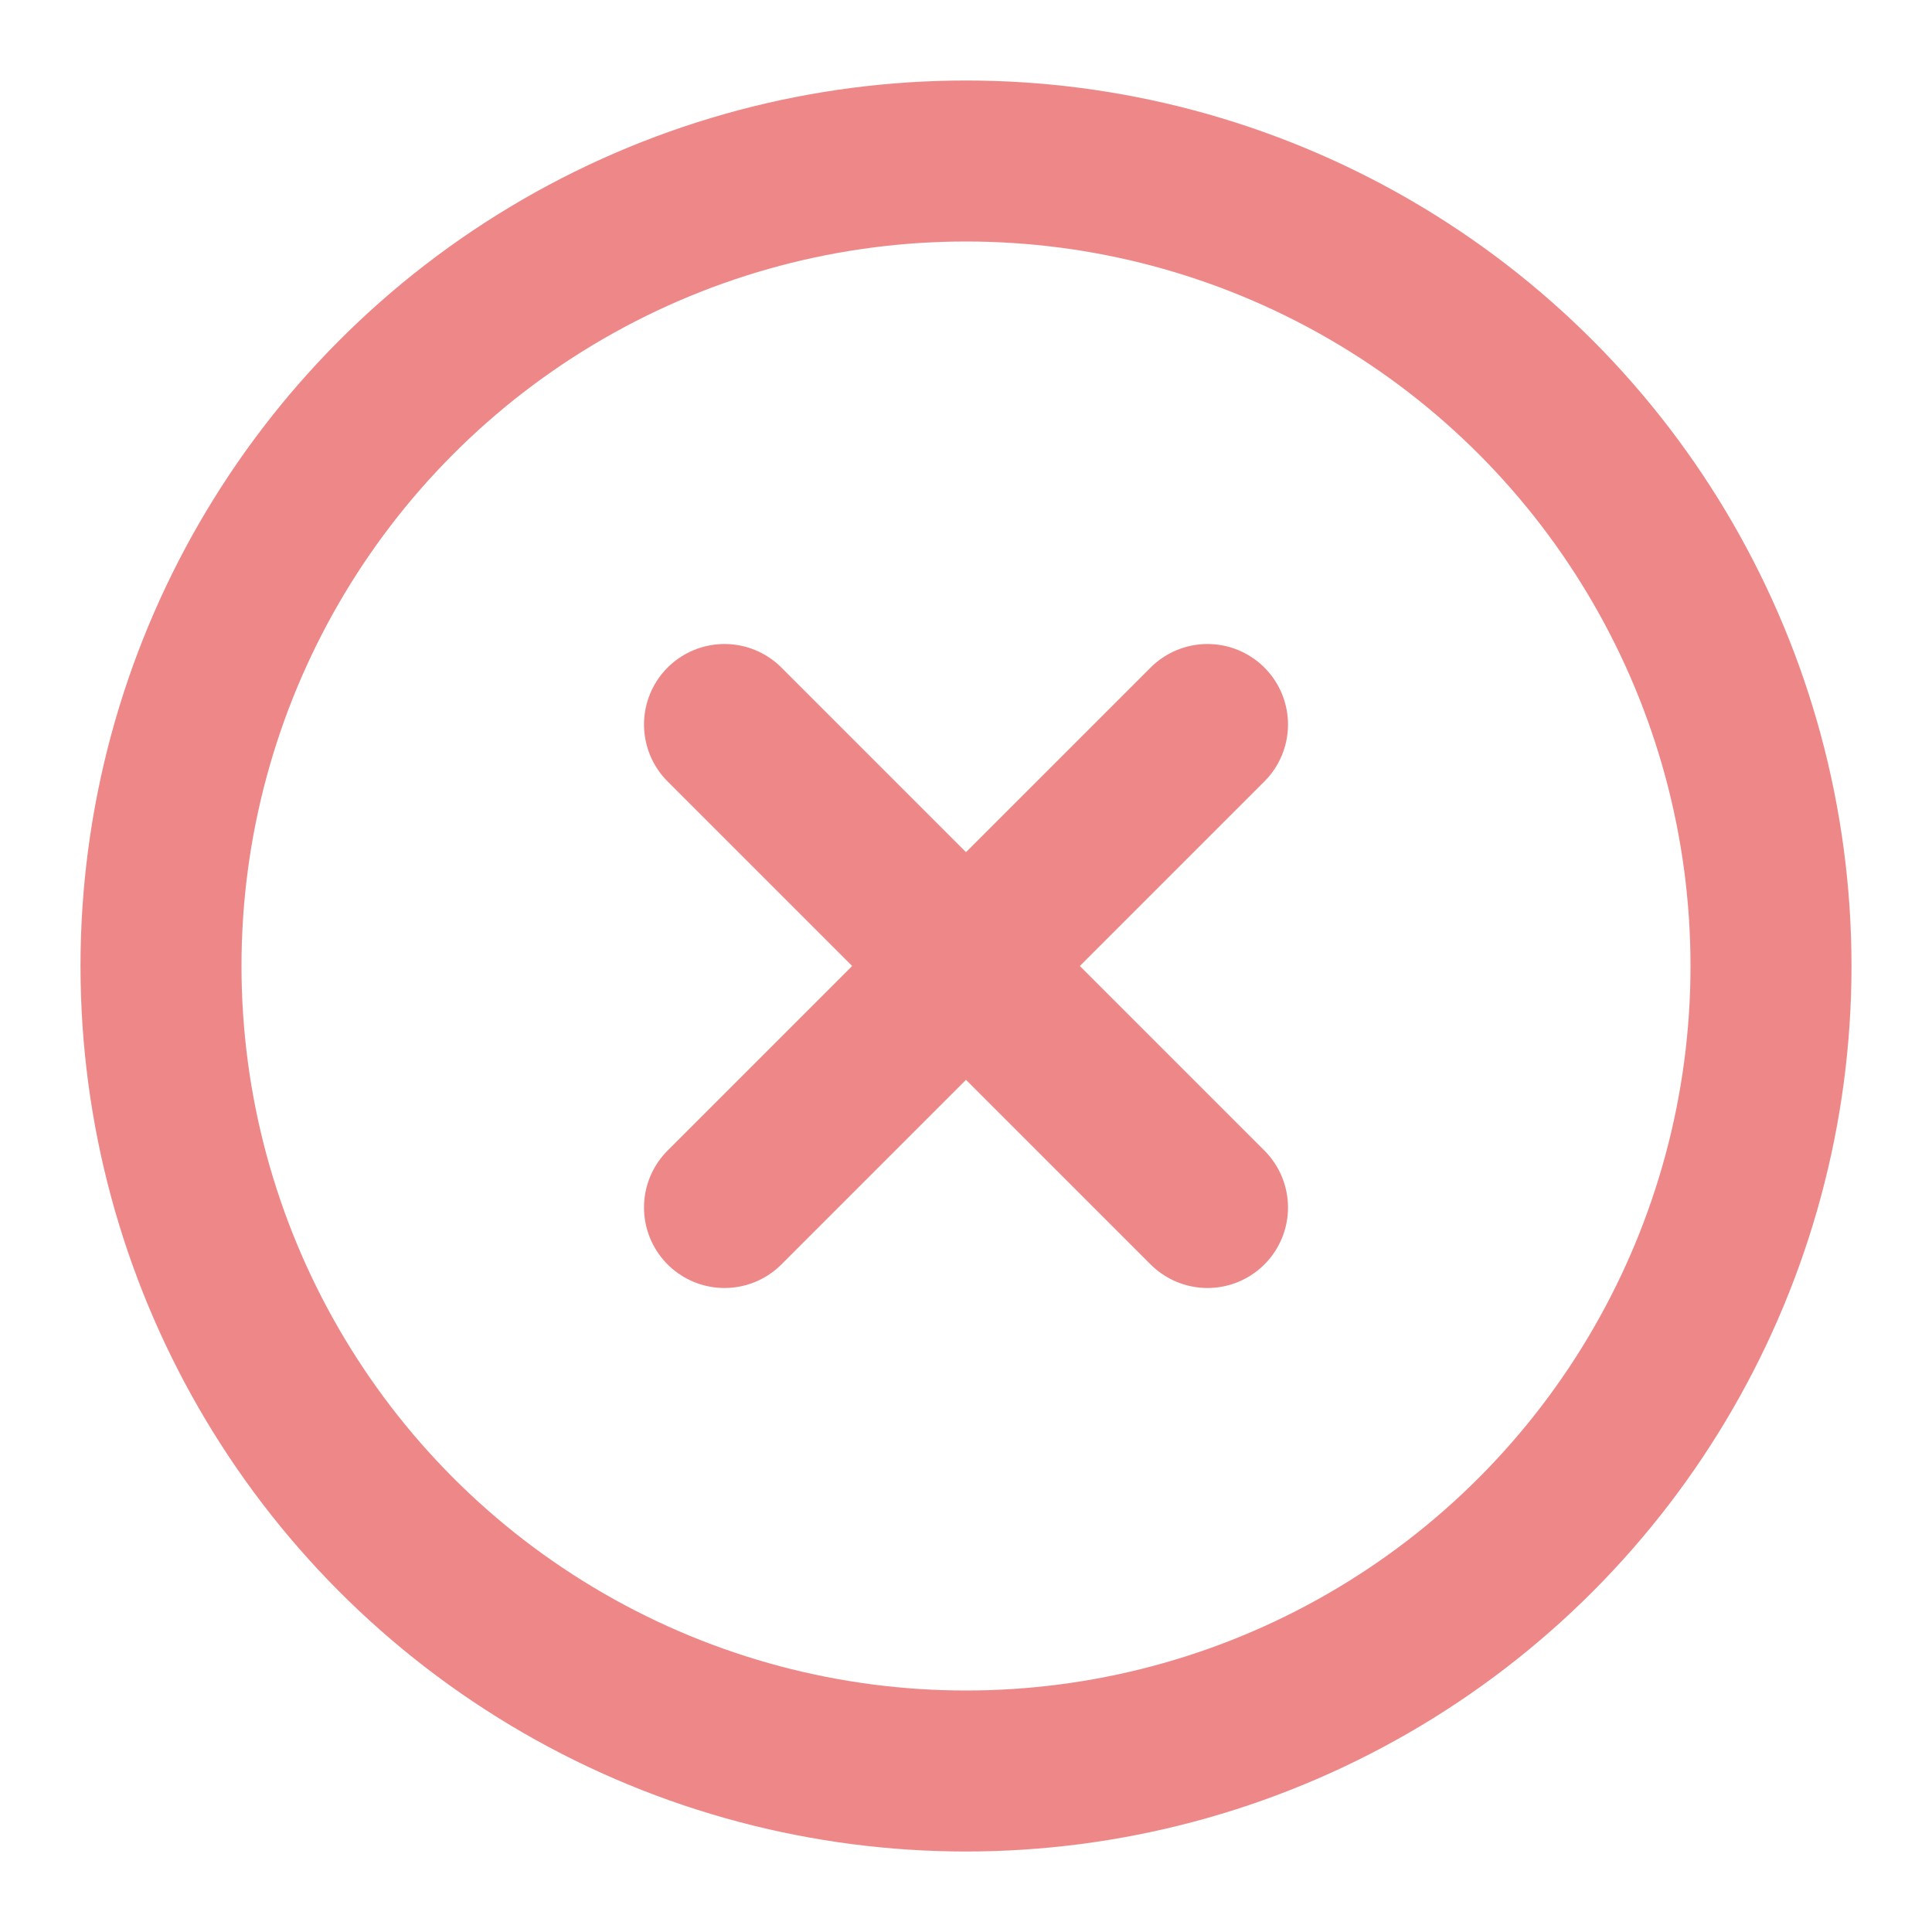 <svg xmlns="http://www.w3.org/2000/svg" width="64" height="64" viewBox="0 0 24 24" fill="none" stroke="#ee8888" stroke-width="2" stroke-linecap="round" stroke-linejoin="round" class="feather feather-x-circle"><circle cx="12" cy="12" r="10"></circle><line x1="15" y1="9" x2="9" y2="15"></line><line x1="9" y1="9" x2="15" y2="15"></line></svg>
